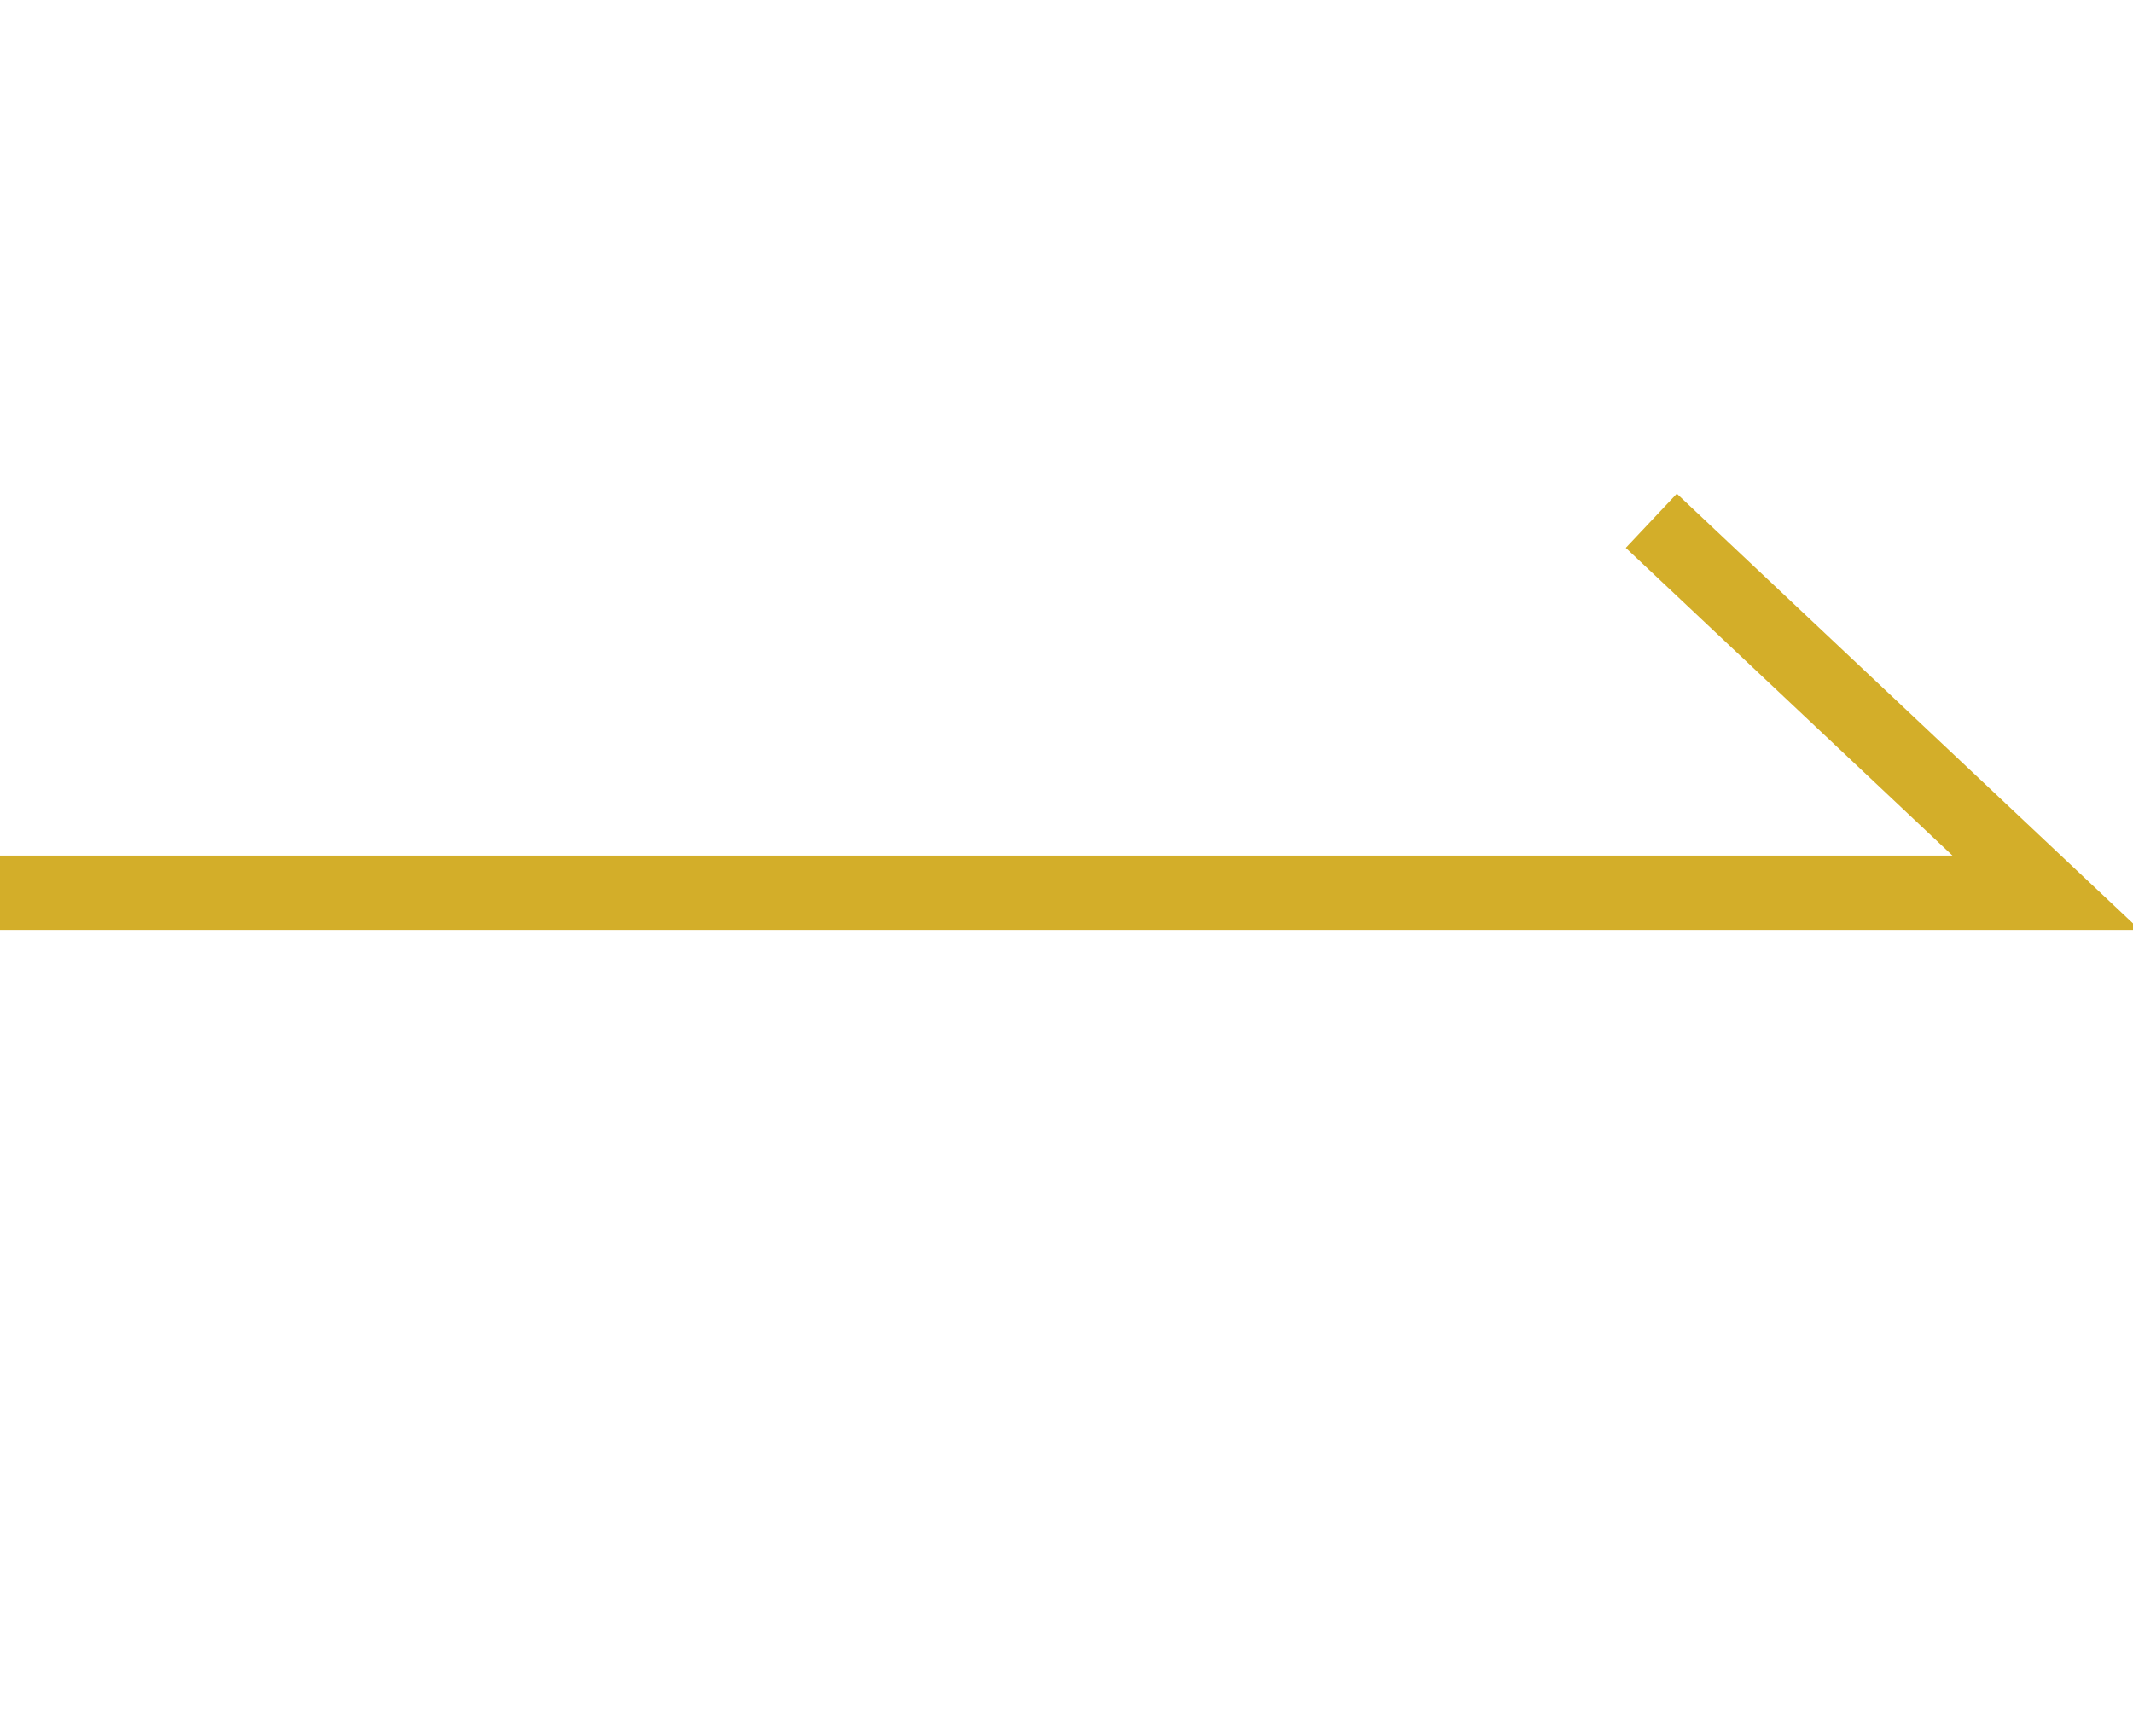<svg width="86" height="70" viewBox="0 0 86 70" fill="none" xmlns="http://www.w3.org/2000/svg">
<g clip-path="url(#clip0_102_21528)">
<path d="M0 36H82.5L66.579 21" stroke="#D3AE29" stroke-width="3"/>
</g>
<defs>
<clipPath id="clip0_102_21528">
<rect width="86" height="70" fill="white"/>
</clipPath>
</defs>
</svg>
